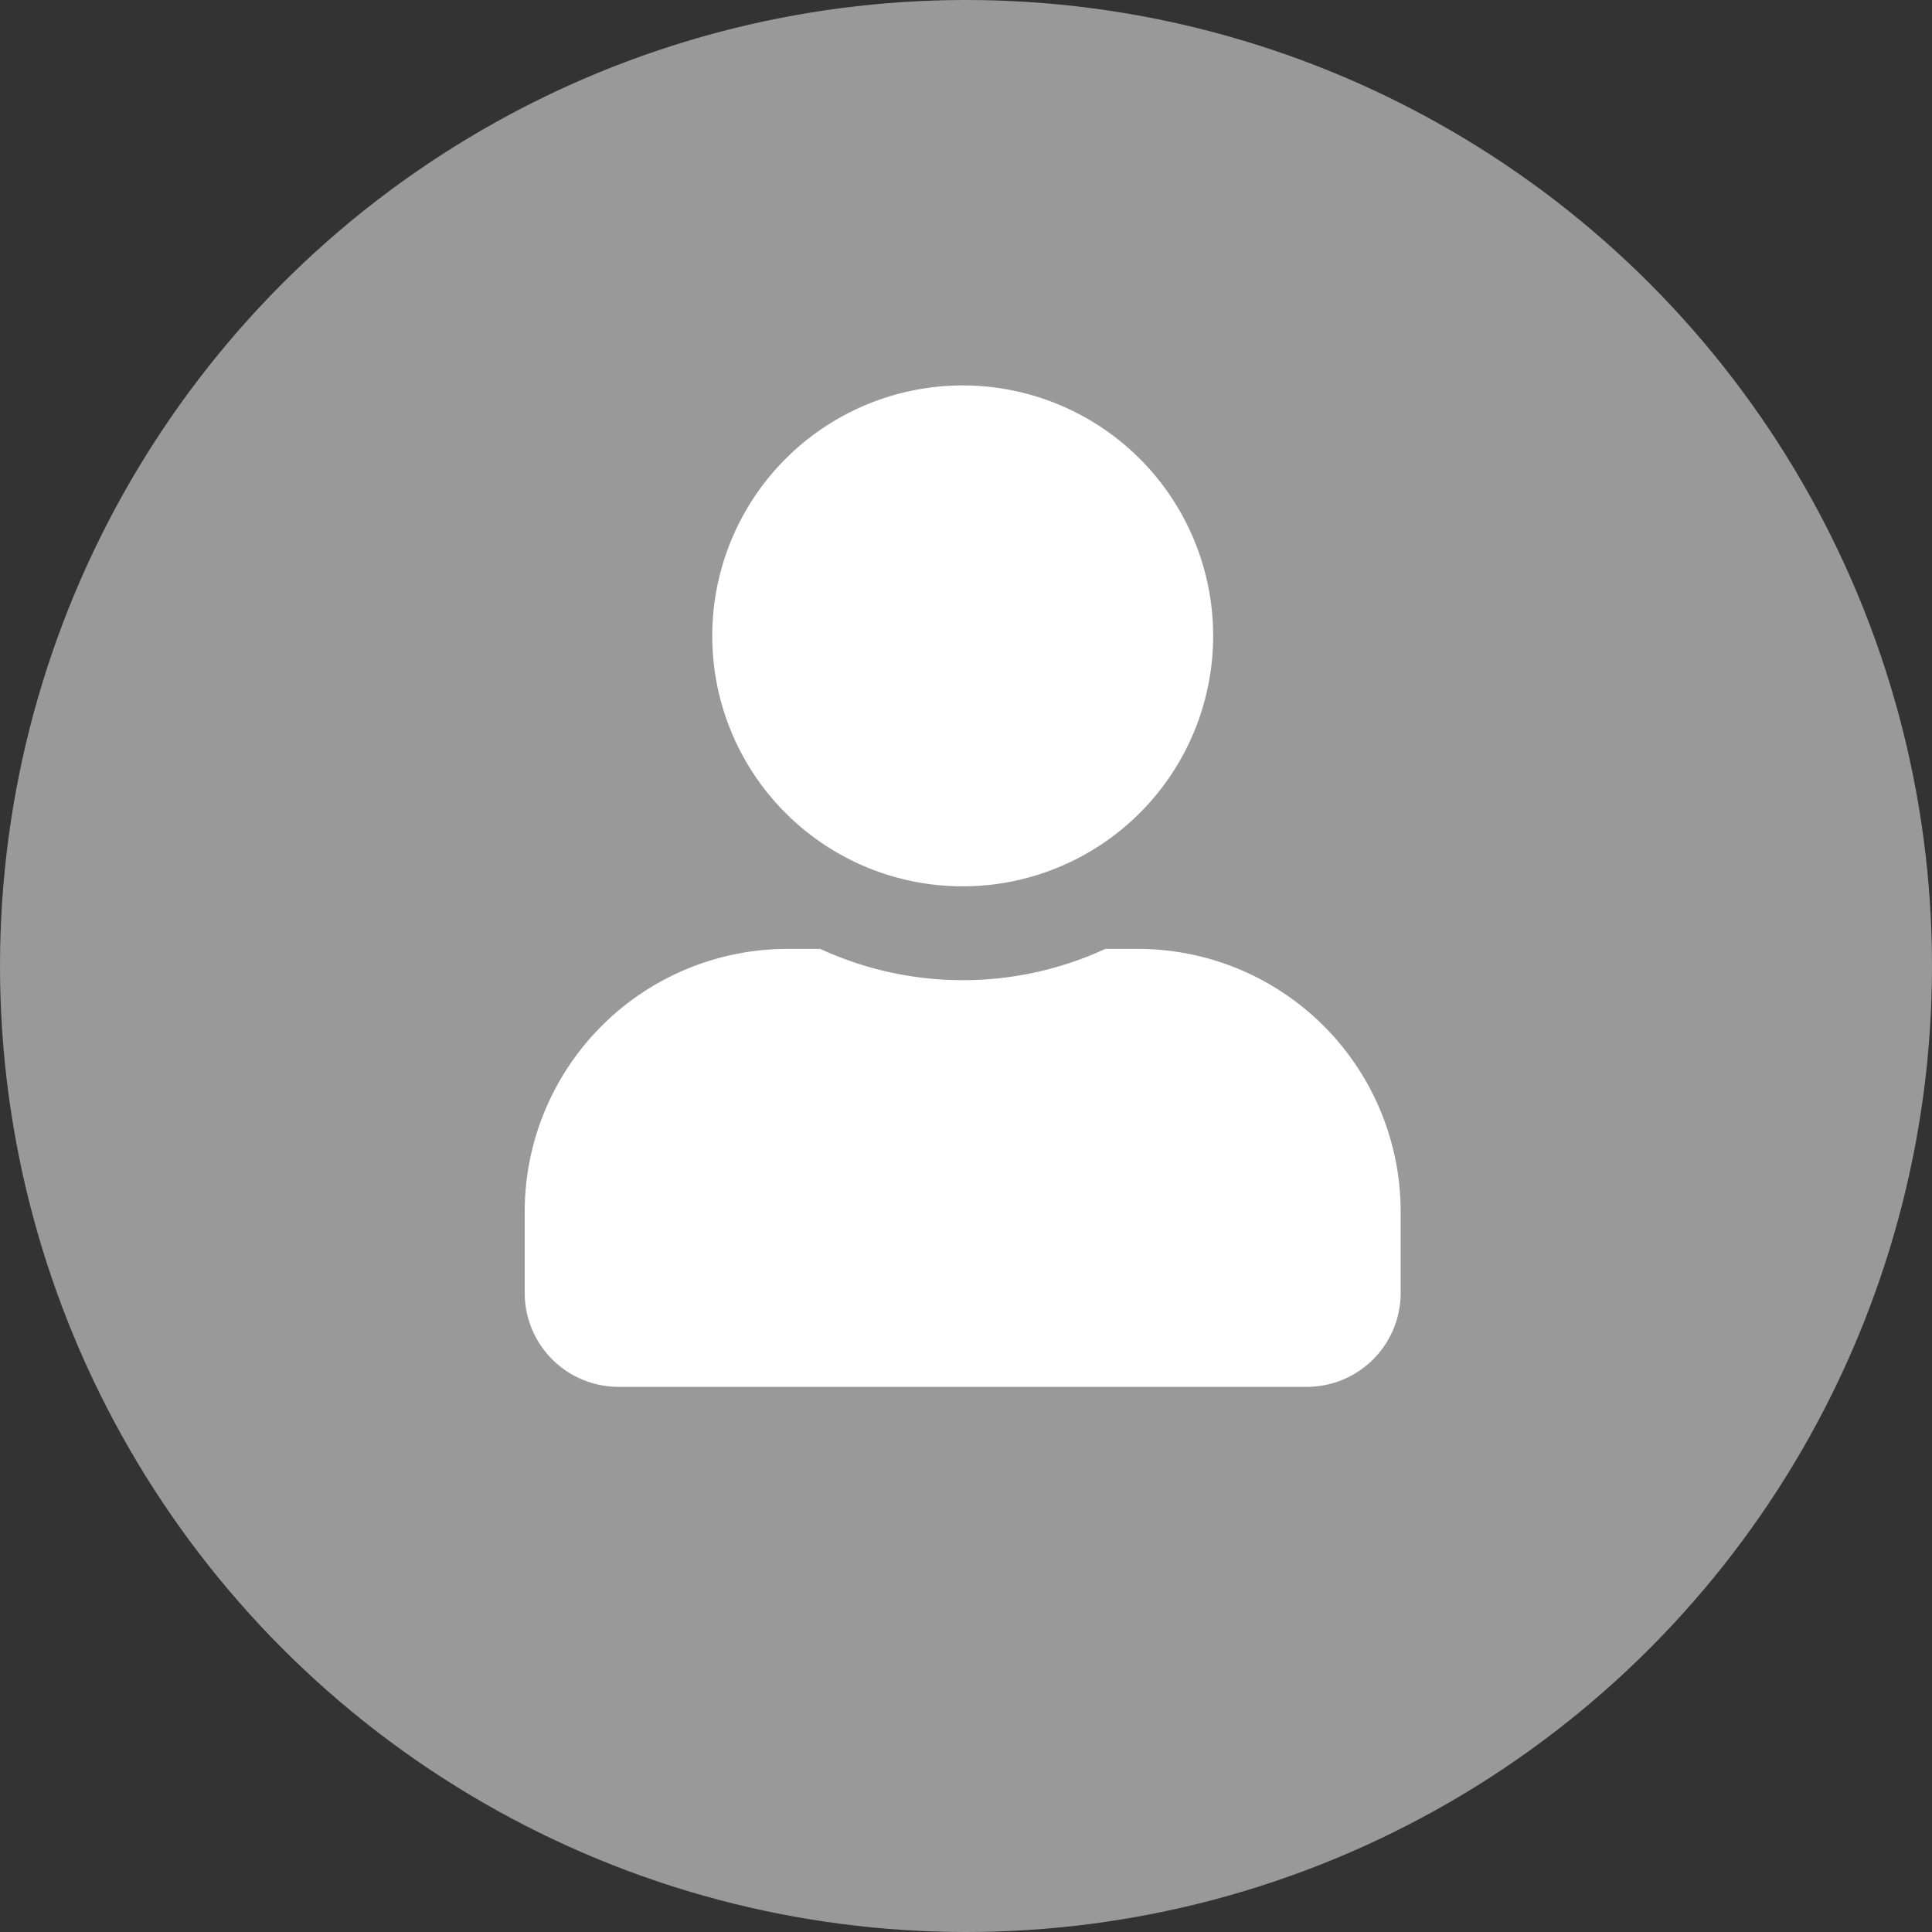 <svg id="Group_445" data-name="Group 445" xmlns="http://www.w3.org/2000/svg" width="54" height="54" viewBox="0 0 54 54">
  <rect x="0" y="0" width="54" height="54" fill="#333333" stroke="none"/>
  <circle id="Ellipse_15" data-name="Ellipse 15" cx="27" cy="27" r="27" fill="#999"/>
  <path id="user-solid" d="M12.242,13.99a7,7,0,1,0-7-7A6.995,6.995,0,0,0,12.242,13.99Zm4.9,1.749h-.913a9.513,9.513,0,0,1-7.968,0H7.345A7.347,7.347,0,0,0,0,23.084v2.273a2.624,2.624,0,0,0,2.623,2.623H21.86a2.624,2.624,0,0,0,2.623-2.623V23.084A7.347,7.347,0,0,0,17.138,15.739Z" transform="translate(14.666 10.783)" fill="#fff"/>
</svg>
